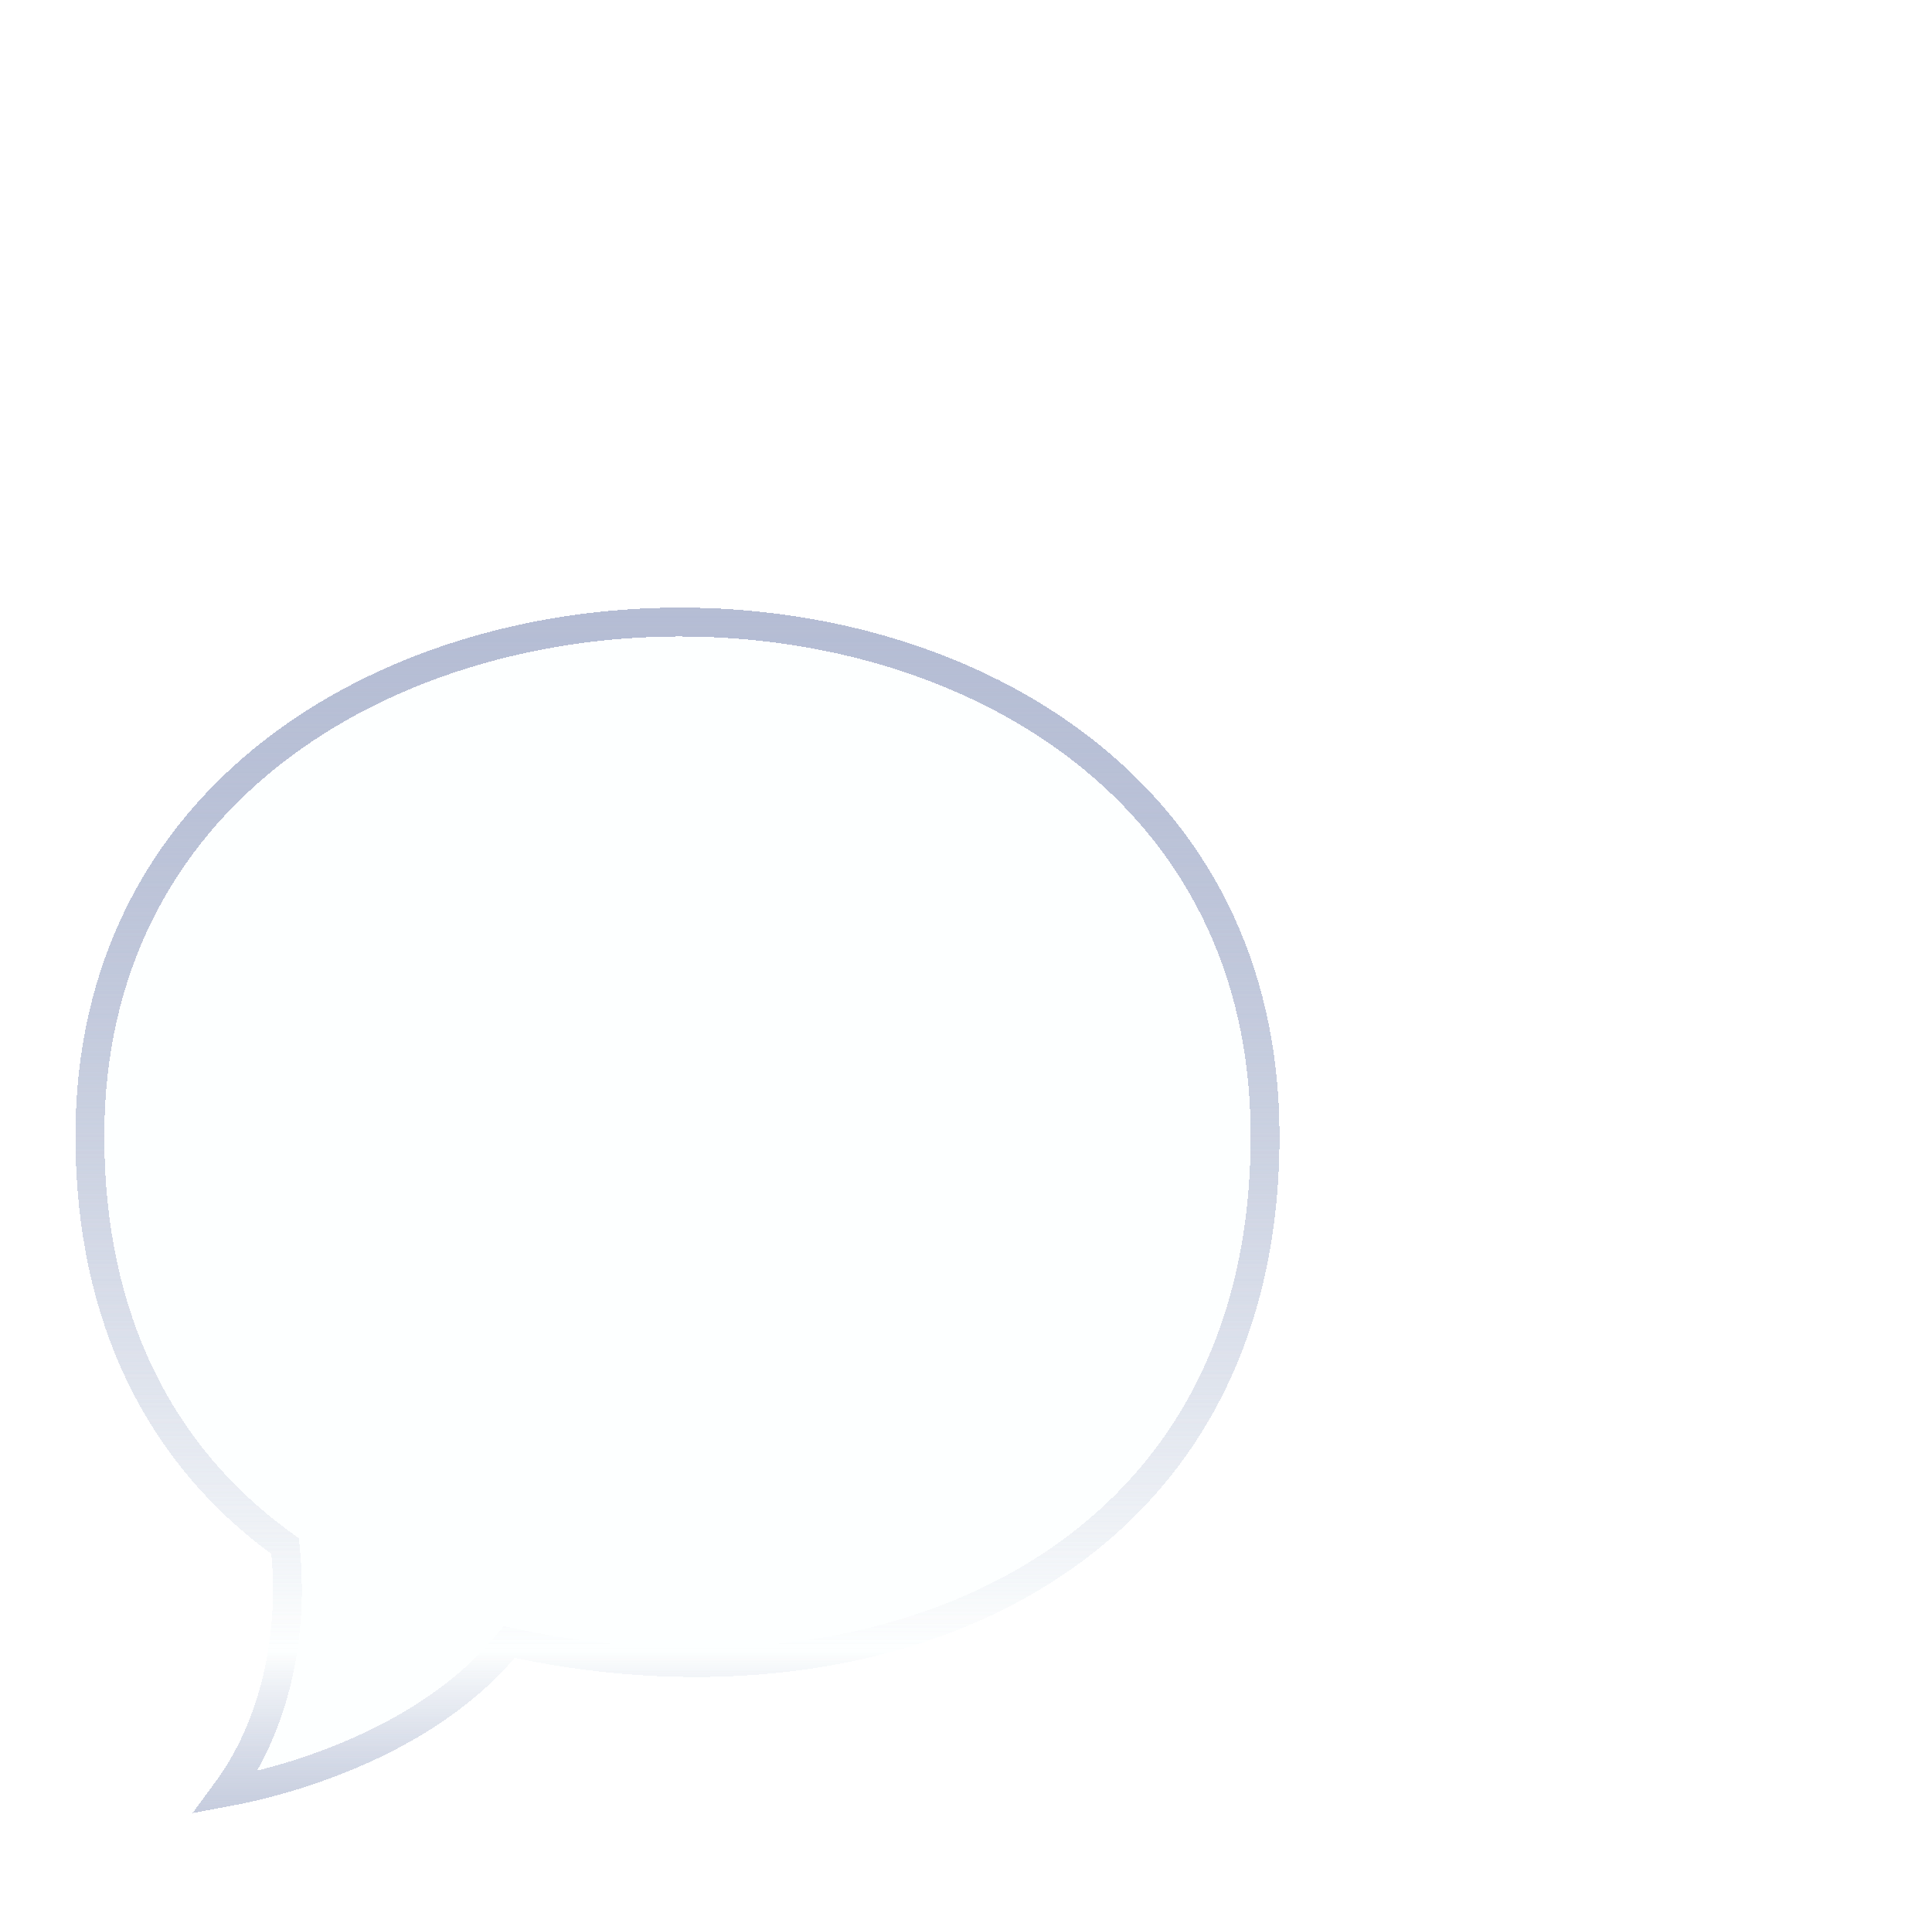 <svg width="775" height="774" viewBox="0 0 775 774" fill="none" xmlns="http://www.w3.org/2000/svg">
<g filter="url(#filter0_dii_898_11482)">
<path d="M146 354.904C146 74.117 629 70.619 629 354.904C629 530.448 473.002 595.854 322.172 564.232C285.342 607.469 220.073 623.427 191.999 626.002C223.188 594.498 227.208 549.649 224.603 522.547C175.716 486.601 146 430.845 146 354.904Z" fill="#FBFCFE" fill-opacity="0.19" shape-rendering="crispEdges"/>
<path d="M323.36 558.568L319.996 557.863L317.767 560.479C300.18 581.126 275.591 595.472 251.664 604.988C235.123 611.566 219.115 615.75 206.352 618.114C229.875 586.272 232.734 546.663 230.364 521.993L230.116 519.418L228.032 517.885C180.743 483.114 151.787 429.153 151.787 354.904C151.787 286.573 181.087 235.357 225.031 201.03C269.127 166.584 328.191 149.004 387.521 148.789C446.851 148.574 505.898 165.726 549.976 200.051C593.896 234.254 623.213 285.676 623.213 354.904C623.213 440.696 585.237 499.011 529.193 532.279C472.866 565.715 397.712 574.156 323.36 558.568Z" stroke="url(#paint0_linear_898_11482)" stroke-width="11.574" shape-rendering="crispEdges"/>
</g>
<g filter="url(#filter1_dii_898_11482)">
<path d="M146 354.904C146 74.117 629 70.619 629 354.904C629 530.448 473.002 595.854 322.172 564.232C285.342 607.469 220.073 623.427 191.999 626.002C223.188 594.498 227.208 549.649 224.603 522.547C175.716 486.601 146 430.845 146 354.904Z" fill="#FBFCFE" fill-opacity="0.19" shape-rendering="crispEdges"/>
<path d="M323.36 558.568L319.996 557.863L317.767 560.479C300.18 581.126 275.591 595.472 251.664 604.988C235.123 611.566 219.115 615.75 206.352 618.114C229.875 586.272 232.734 546.663 230.364 521.993L230.116 519.418L228.032 517.885C180.743 483.114 151.787 429.153 151.787 354.904C151.787 286.573 181.087 235.357 225.031 201.03C269.127 166.584 328.191 149.004 387.521 148.789C446.851 148.574 505.898 165.726 549.976 200.051C593.896 234.254 623.213 285.676 623.213 354.904C623.213 440.696 585.237 499.011 529.193 532.279C472.866 565.715 397.712 574.156 323.36 558.568Z" stroke="url(#paint1_linear_898_11482)" stroke-width="11.574" shape-rendering="crispEdges"/>
</g>
<defs>
<filter id="filter0_dii_898_11482" x="0.79" y="0.11" width="773.42" height="773.422" filterUnits="userSpaceOnUse" color-interpolation-filters="sRGB">
<feFlood flood-opacity="0" result="BackgroundImageFix"/>
<feColorMatrix in="SourceAlpha" type="matrix" values="0 0 0 0 0 0 0 0 0 0 0 0 0 0 0 0 0 0 127 0" result="hardAlpha"/>
<feOffset dy="2.32"/>
<feGaussianBlur stdDeviation="72.605"/>
<feComposite in2="hardAlpha" operator="out"/>
<feColorMatrix type="matrix" values="0 0 0 0 0.659 0 0 0 0 0.725 0 0 0 0 0.867 0 0 0 0.32 0"/>
<feBlend mode="normal" in2="BackgroundImageFix" result="effect1_dropShadow_898_11482"/>
<feBlend mode="normal" in="SourceGraphic" in2="effect1_dropShadow_898_11482" result="shape"/>
<feColorMatrix in="SourceAlpha" type="matrix" values="0 0 0 0 0 0 0 0 0 0 0 0 0 0 0 0 0 0 127 0" result="hardAlpha"/>
<feOffset dy="20.254"/>
<feGaussianBlur stdDeviation="131.653"/>
<feComposite in2="hardAlpha" operator="arithmetic" k2="-1" k3="1"/>
<feColorMatrix type="matrix" values="0 0 0 0 0.824 0 0 0 0 0.843 0 0 0 0 0.933 0 0 0 1 0"/>
<feBlend mode="normal" in2="shape" result="effect2_innerShadow_898_11482"/>
<feColorMatrix in="SourceAlpha" type="matrix" values="0 0 0 0 0 0 0 0 0 0 0 0 0 0 0 0 0 0 127 0" result="hardAlpha"/>
<feOffset dx="-115.739" dy="78.124"/>
<feGaussianBlur stdDeviation="65.103"/>
<feComposite in2="hardAlpha" operator="arithmetic" k2="-1" k3="1"/>
<feColorMatrix type="matrix" values="0 0 0 0 0.659 0 0 0 0 0.725 0 0 0 0 0.867 0 0 0 0.7 0"/>
<feBlend mode="normal" in2="effect2_innerShadow_898_11482" result="effect3_innerShadow_898_11482"/>
</filter>
<filter id="filter1_dii_898_11482" x="0.79" y="0.11" width="773.42" height="773.422" filterUnits="userSpaceOnUse" color-interpolation-filters="sRGB">
<feFlood flood-opacity="0" result="BackgroundImageFix"/>
<feColorMatrix in="SourceAlpha" type="matrix" values="0 0 0 0 0 0 0 0 0 0 0 0 0 0 0 0 0 0 127 0" result="hardAlpha"/>
<feOffset dy="2.32"/>
<feGaussianBlur stdDeviation="72.605"/>
<feComposite in2="hardAlpha" operator="out"/>
<feColorMatrix type="matrix" values="0 0 0 0 0.659 0 0 0 0 0.725 0 0 0 0 0.867 0 0 0 0.32 0"/>
<feBlend mode="normal" in2="BackgroundImageFix" result="effect1_dropShadow_898_11482"/>
<feBlend mode="normal" in="SourceGraphic" in2="effect1_dropShadow_898_11482" result="shape"/>
<feColorMatrix in="SourceAlpha" type="matrix" values="0 0 0 0 0 0 0 0 0 0 0 0 0 0 0 0 0 0 127 0" result="hardAlpha"/>
<feOffset dy="20.254"/>
<feGaussianBlur stdDeviation="131.653"/>
<feComposite in2="hardAlpha" operator="arithmetic" k2="-1" k3="1"/>
<feColorMatrix type="matrix" values="0 0 0 0 0.824 0 0 0 0 0.843 0 0 0 0 0.933 0 0 0 1 0"/>
<feBlend mode="normal" in2="shape" result="effect2_innerShadow_898_11482"/>
<feColorMatrix in="SourceAlpha" type="matrix" values="0 0 0 0 0 0 0 0 0 0 0 0 0 0 0 0 0 0 127 0" result="hardAlpha"/>
<feOffset dx="-115.739" dy="78.124"/>
<feGaussianBlur stdDeviation="65.103"/>
<feComposite in2="hardAlpha" operator="arithmetic" k2="-1" k3="1"/>
<feColorMatrix type="matrix" values="0 0 0 0 0.659 0 0 0 0 0.725 0 0 0 0 0.867 0 0 0 0.7 0"/>
<feBlend mode="normal" in2="effect2_innerShadow_898_11482" result="effect3_innerShadow_898_11482"/>
</filter>
<linearGradient id="paint0_linear_898_11482" x1="387.5" y1="143" x2="387.5" y2="626.002" gradientUnits="userSpaceOnUse">
<stop stop-color="#B5BDD4"/>
<stop offset="0.866" stop-color="#B5BDD4" stop-opacity="0"/>
<stop offset="1" stop-color="#B5BDD4" stop-opacity="0.56"/>
</linearGradient>
<linearGradient id="paint1_linear_898_11482" x1="387.5" y1="143" x2="387.5" y2="626.002" gradientUnits="userSpaceOnUse">
<stop stop-color="#B5BDD4"/>
<stop offset="0.866" stop-color="#B5BDD4" stop-opacity="0"/>
<stop offset="1" stop-color="#B5BDD4" stop-opacity="0.56"/>
</linearGradient>
</defs>
</svg>
